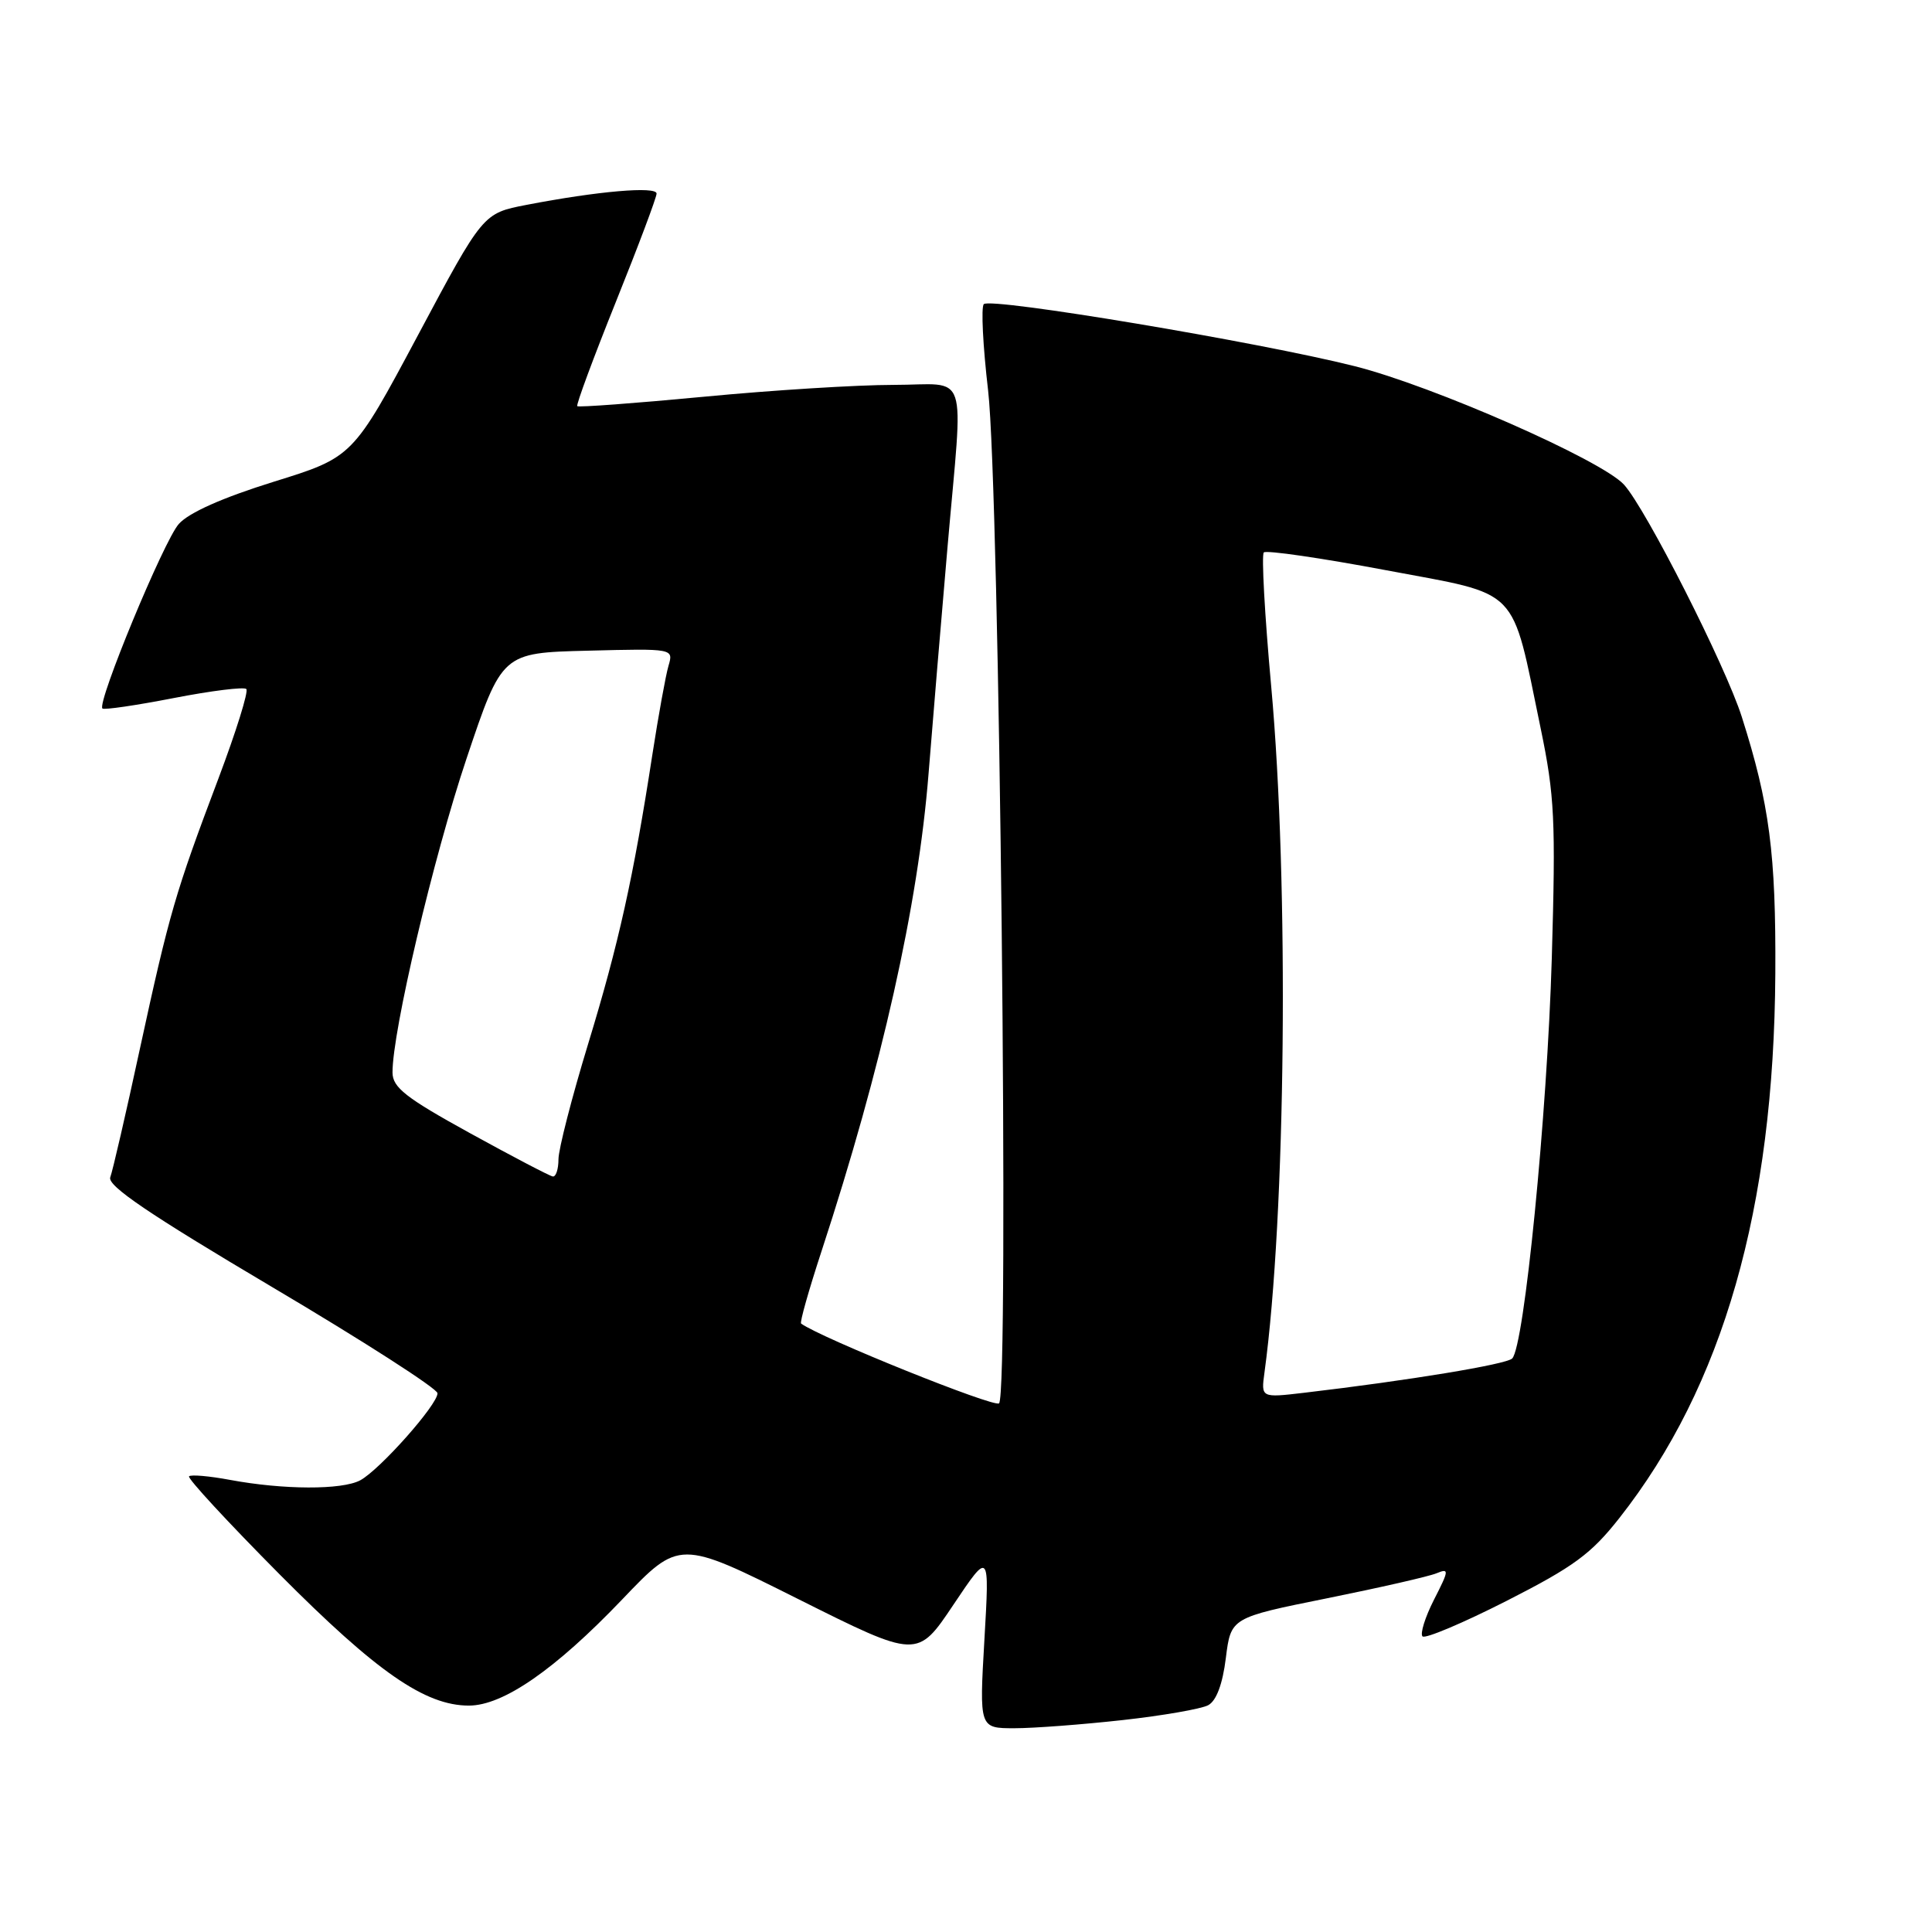 <?xml version="1.0" encoding="UTF-8" standalone="no"?>
<!DOCTYPE svg PUBLIC "-//W3C//DTD SVG 1.1//EN" "http://www.w3.org/Graphics/SVG/1.1/DTD/svg11.dtd" >
<svg xmlns="http://www.w3.org/2000/svg" xmlns:xlink="http://www.w3.org/1999/xlink" version="1.1" viewBox="0 0 256 256">
 <g >
 <path fill="currentColor"
d=" M 148.75 227.92 C 154.07 227.33 159.18 226.44 160.09 225.95 C 161.17 225.37 162.00 223.17 162.43 219.70 C 163.10 214.35 163.10 214.35 175.80 211.79 C 182.79 210.38 189.33 208.89 190.34 208.47 C 192.04 207.77 192.02 208.04 190.02 211.95 C 188.83 214.29 188.15 216.48 188.49 216.83 C 188.84 217.18 193.86 215.06 199.64 212.12 C 208.54 207.59 210.83 205.91 214.58 201.14 C 228.32 183.68 235.06 160.14 235.24 129.00 C 235.33 113.11 234.47 106.53 230.80 95.00 C 228.64 88.20 218.07 67.37 215.18 64.21 C 212.19 60.95 189.90 51.14 179.50 48.52 C 166.83 45.33 131.28 39.38 130.36 40.30 C 129.98 40.69 130.24 45.84 130.93 51.75 C 132.44 64.65 133.74 184.69 132.38 185.95 C 131.74 186.54 108.84 177.32 106.15 175.38 C 105.95 175.24 107.17 170.94 108.85 165.81 C 116.85 141.40 121.65 120.00 123.04 102.50 C 123.61 95.35 124.74 81.85 125.55 72.50 C 127.65 48.32 128.54 51.00 118.37 51.00 C 113.63 51.00 102.33 51.70 93.27 52.57 C 84.21 53.43 76.66 53.99 76.49 53.82 C 76.32 53.64 78.62 47.44 81.59 40.04 C 84.57 32.63 87.00 26.16 87.00 25.65 C 87.00 24.65 79.16 25.33 69.75 27.15 C 64.00 28.26 64.00 28.26 55.38 44.42 C 46.75 60.58 46.75 60.58 36.25 63.84 C 29.48 65.95 25.02 67.93 23.69 69.43 C 21.71 71.65 12.83 93.10 13.57 93.88 C 13.77 94.09 18.01 93.47 23.00 92.50 C 27.99 91.53 32.33 90.99 32.64 91.30 C 32.95 91.62 31.28 96.96 28.93 103.19 C 23.22 118.31 22.45 120.95 18.53 139.00 C 16.69 147.53 14.92 155.18 14.61 156.00 C 14.19 157.11 19.77 160.89 35.99 170.50 C 48.07 177.65 57.96 184.00 57.97 184.61 C 58.01 186.10 50.32 194.76 47.73 196.15 C 45.31 197.44 37.54 197.41 30.46 196.09 C 27.73 195.58 25.30 195.37 25.05 195.62 C 24.80 195.87 30.20 201.71 37.05 208.61 C 49.90 221.54 56.32 226.00 62.13 226.00 C 66.67 226.00 73.56 221.23 82.43 211.95 C 90.02 204.00 90.02 204.00 105.78 211.89 C 121.55 219.78 121.55 219.78 126.33 212.64 C 131.12 205.50 131.12 205.50 130.44 217.25 C 129.76 229.00 129.76 229.00 134.42 229.00 C 136.98 229.00 143.43 228.51 148.75 227.92 Z  M 167.55 181.86 C 170.39 161.07 170.82 117.09 168.44 90.94 C 167.58 81.51 167.14 73.53 167.46 73.20 C 167.79 72.88 175.08 73.94 183.68 75.56 C 201.66 78.94 200.18 77.43 204.14 96.48 C 206.00 105.45 206.15 108.66 205.62 127.00 C 205.01 147.71 201.97 178.45 200.37 180.01 C 199.57 180.79 186.66 182.92 172.80 184.55 C 167.09 185.22 167.09 185.22 167.55 181.86 Z  M 62.26 150.14 C 53.76 145.46 52.03 144.10 52.01 142.13 C 51.98 136.70 57.42 113.62 61.81 100.54 C 66.52 86.50 66.52 86.50 77.89 86.22 C 89.25 85.93 89.25 85.93 88.58 88.22 C 88.21 89.47 87.25 94.78 86.44 100.00 C 83.93 116.29 81.98 125.06 77.92 138.36 C 75.76 145.44 74.00 152.30 74.00 153.61 C 74.00 154.93 73.66 155.95 73.25 155.89 C 72.84 155.83 67.89 153.24 62.26 150.14 Z "/>
</g>
</svg>